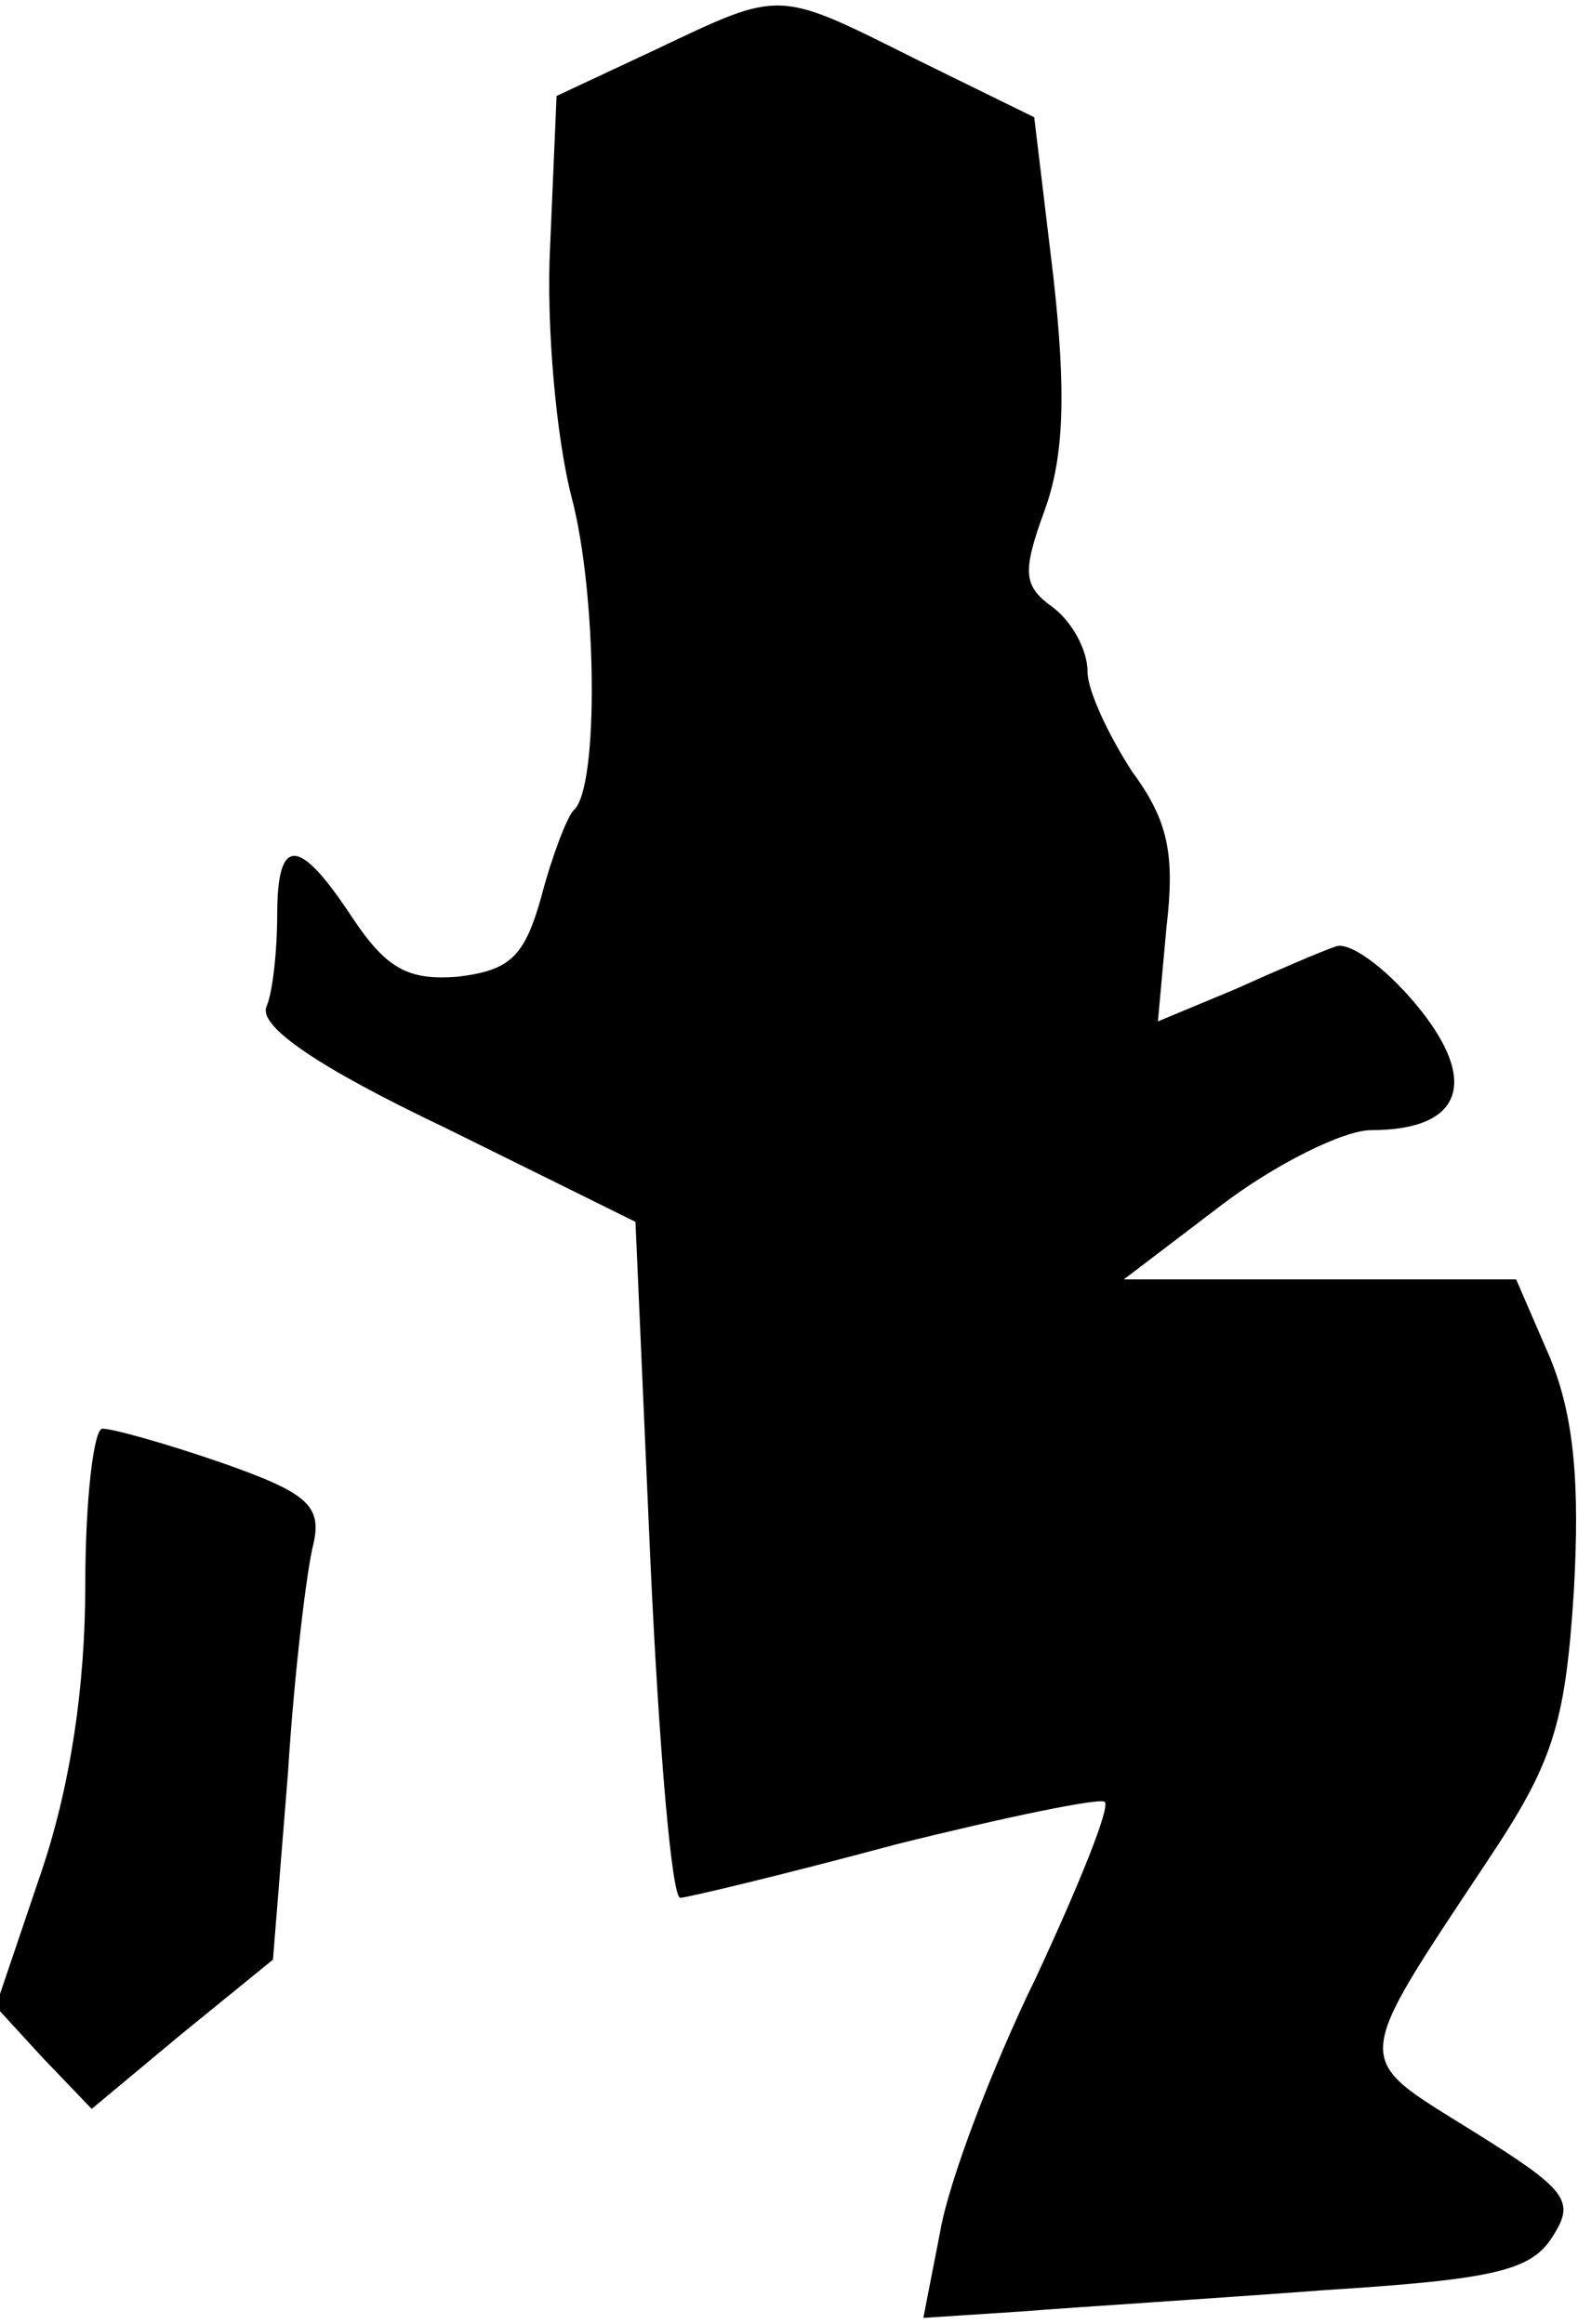 <?xml version="1.0" standalone="no"?>
<!DOCTYPE svg PUBLIC "-//W3C//DTD SVG 20010904//EN"
 "http://www.w3.org/TR/2001/REC-SVG-20010904/DTD/svg10.dtd">
<svg version="1.0" xmlns="http://www.w3.org/2000/svg"
 width="74pt" height="109pt" viewBox="0 0 74 109"
 preserveAspectRatio="xMidYMid meet">
<g transform="translate(0,109) scale(0.1,-0.1)"
fill="#000000" stroke="none">
<path fill="#000000" stroke="none" d="M308 1067 l-47 -22 -3 -70 c-2 -38 3
-91 10 -118 12 -45 13 -137 1 -147 -3 -3 -10 -21 -15 -40 -8 -29 -15 -35 -39
-38 -24 -2 -34 4 -50 28 -25 38 -35 38 -35 1 0 -16 -2 -36 -5 -43 -4 -9 23
-28 84 -57 l89 -44 7 -159 c4 -87 10 -158 14 -158 3 0 49 11 101 25 52 13 96
22 98 20 3 -2 -12 -39 -32 -82 -21 -43 -41 -96 -45 -119 l-8 -41 46 3 c25 2
89 6 142 10 79 5 97 9 107 25 11 17 7 22 -38 50 -56 35 -57 29 8 127 30 45 36
63 40 125 3 52 0 83 -11 110 l-16 37 -92 0 -92 0 46 35 c25 19 57 35 70 35 43
0 51 23 21 59 -15 18 -32 30 -38 27 -6 -2 -27 -11 -47 -20 l-36 -15 4 44 c4
34 1 50 -16 73 -11 17 -21 38 -21 47 0 10 -7 23 -16 30 -14 10 -15 16 -4 46 9
25 10 55 4 109 l-9 75 -55 27 c-66 33 -63 33 -122 5z"/>
<path fill="#000000" stroke="none" d="M40 347 c0 -48 -7 -95 -21 -136 l-21
-62 22 -24 23 -24 42 35 43 35 7 87 c3 48 9 97 12 108 4 18 -3 24 -43 38 -26
9 -51 16 -56 16 -4 0 -8 -33 -8 -73z"/>
</g>
</svg>
